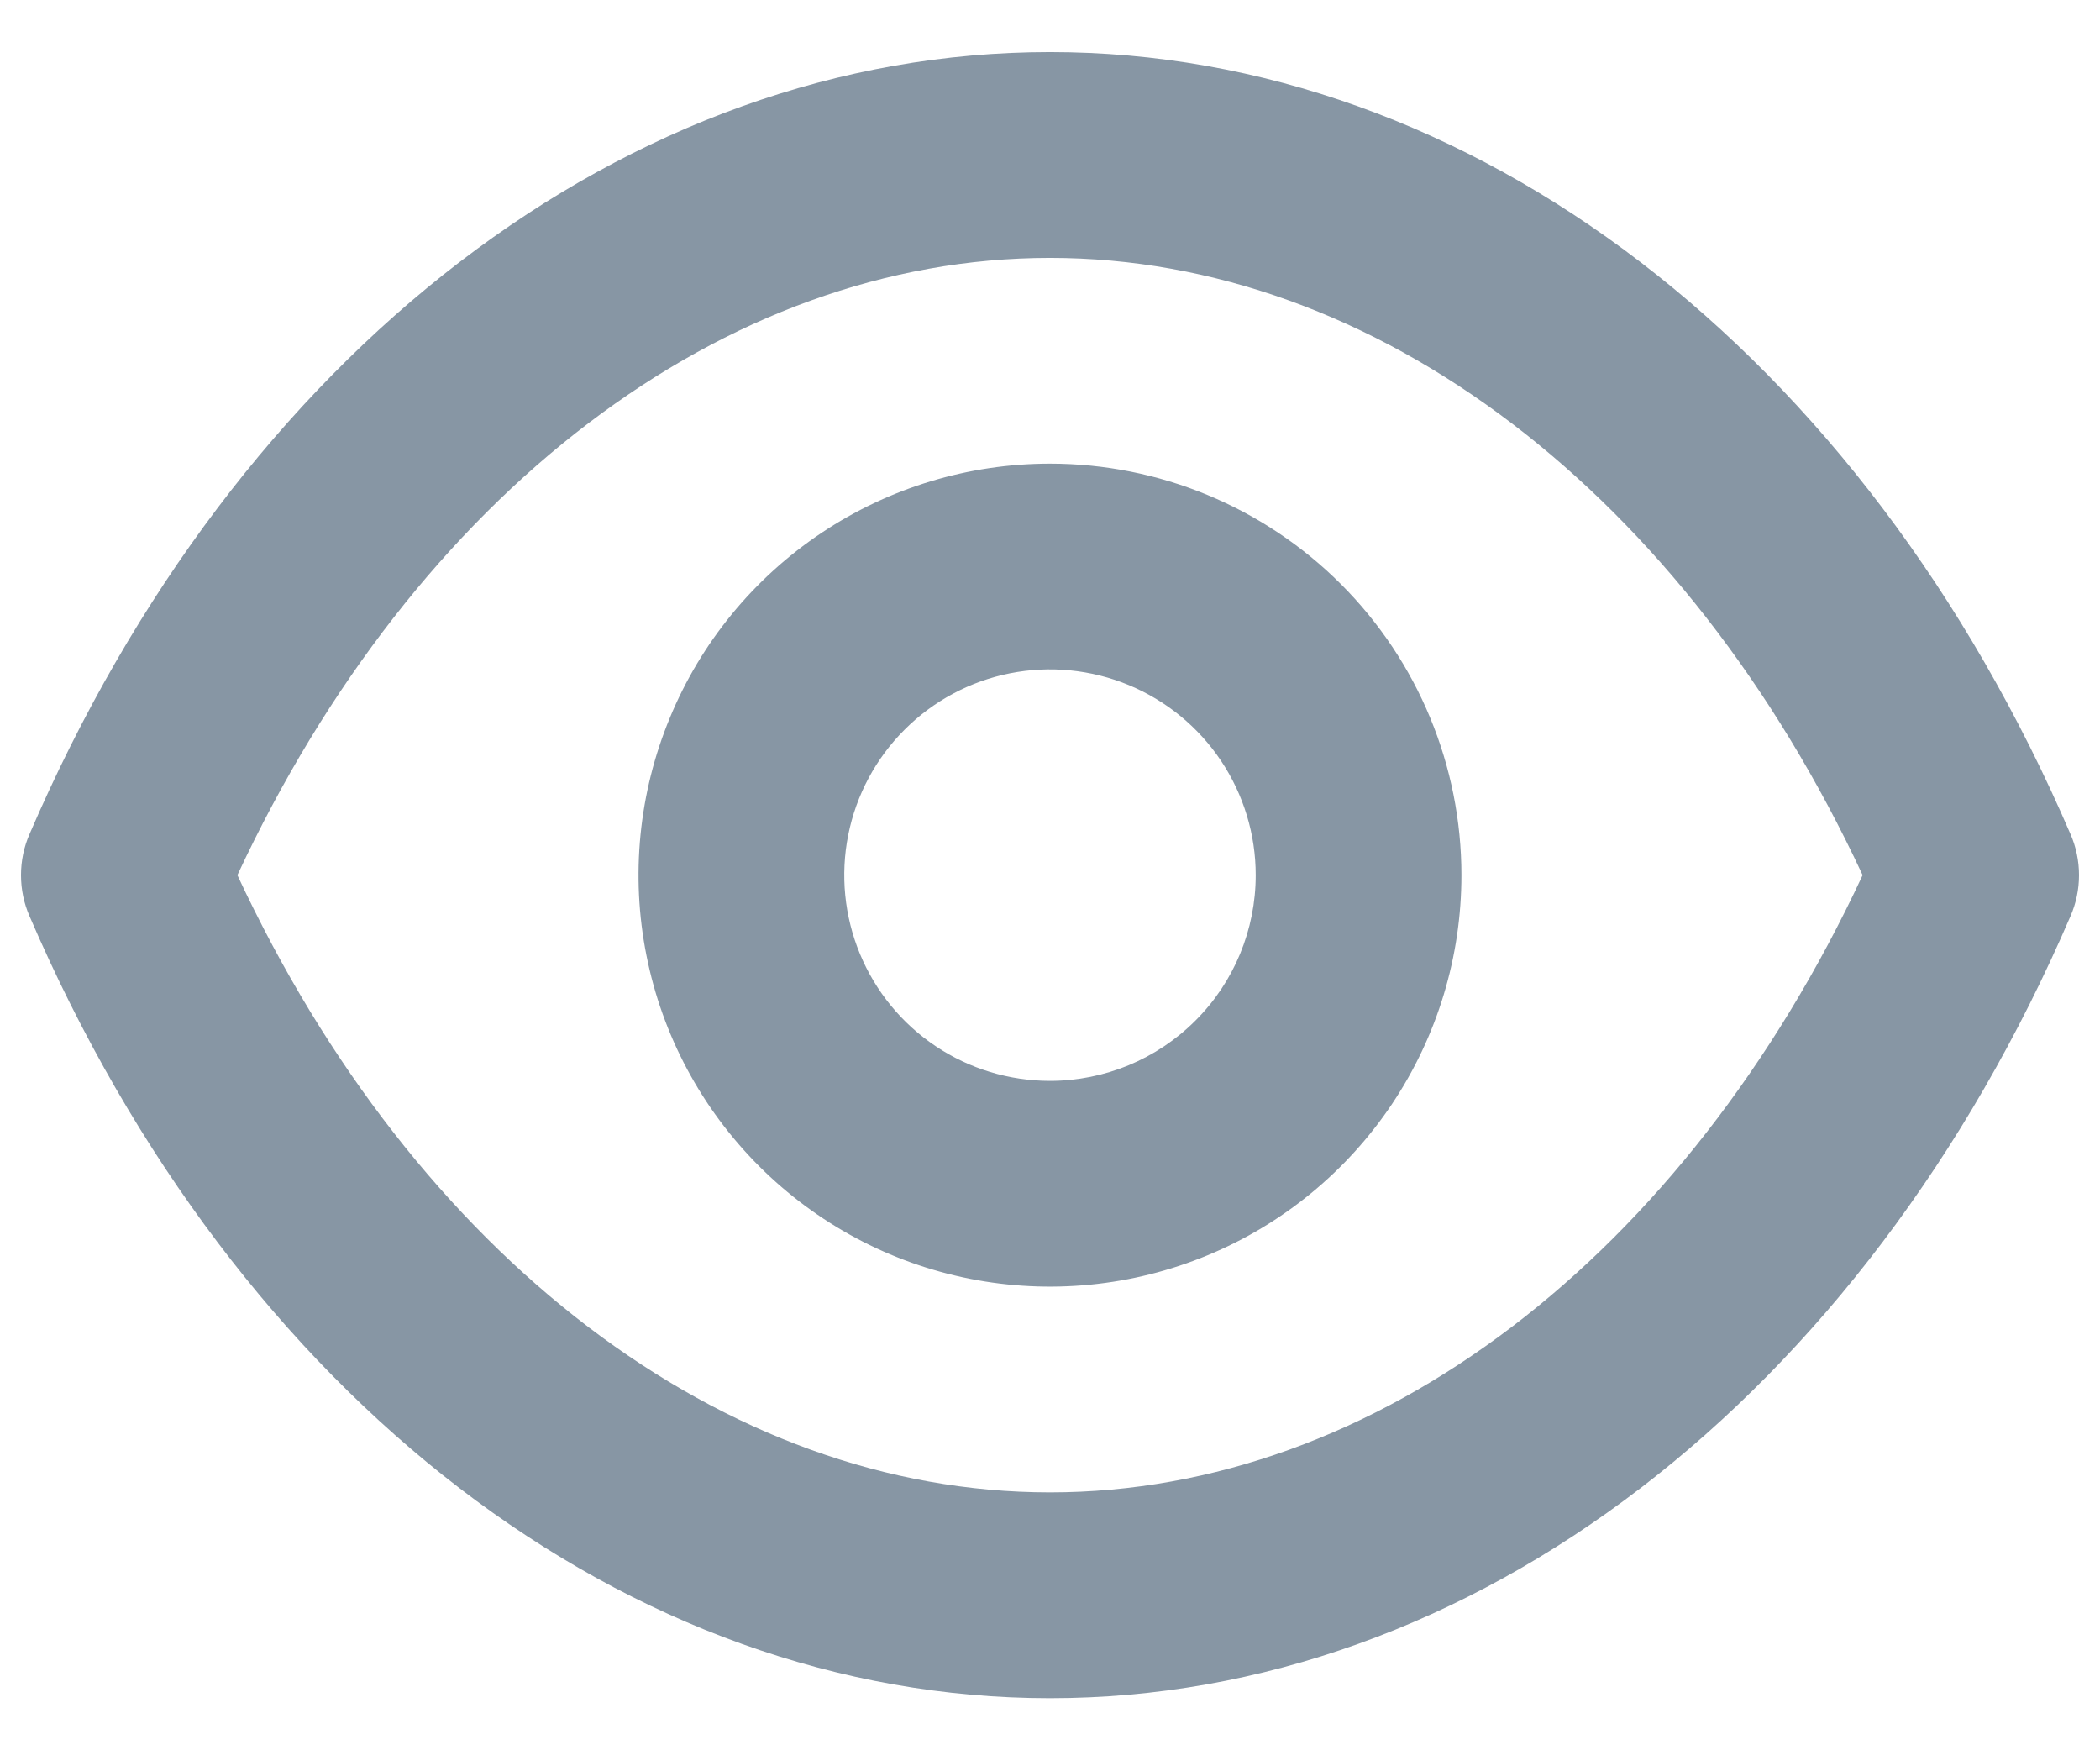 <svg width="24" height="20" viewBox="0 0 24 20" fill="none" xmlns="http://www.w3.org/2000/svg">
<path d="M23.662 9.53C21.287 4.016 16.82 0.595 12 0.595C7.18 0.595 2.713 4.016 0.338 9.53C0.273 9.678 0.24 9.838 0.24 10C0.24 10.162 0.273 10.322 0.338 10.47C2.713 15.984 7.18 19.405 12 19.405C16.82 19.405 21.287 15.984 23.662 10.47C23.727 10.322 23.76 10.162 23.76 10C23.76 9.838 23.727 9.678 23.662 9.53ZM12 17.053C8.273 17.053 4.747 14.361 2.713 10C4.747 5.639 8.273 2.947 12 2.947C15.727 2.947 19.253 5.639 21.287 10C19.253 14.361 15.727 17.053 12 17.053ZM12 5.298C11.07 5.298 10.161 5.573 9.387 6.09C8.614 6.607 8.011 7.341 7.656 8.201C7.3 9.06 7.206 10.005 7.388 10.917C7.569 11.83 8.017 12.667 8.675 13.325C9.333 13.983 10.17 14.431 11.083 14.612C11.995 14.793 12.94 14.7 13.8 14.344C14.659 13.989 15.393 13.386 15.91 12.613C16.427 11.839 16.702 10.93 16.702 10C16.702 8.753 16.207 7.557 15.325 6.675C14.443 5.793 13.247 5.298 12 5.298ZM12 12.351C11.535 12.351 11.08 12.213 10.694 11.955C10.307 11.697 10.006 11.329 9.828 10.9C9.65 10.47 9.603 9.997 9.694 9.541C9.785 9.085 10.009 8.666 10.338 8.338C10.666 8.009 11.085 7.785 11.541 7.694C11.997 7.603 12.47 7.65 12.9 7.828C13.329 8.006 13.697 8.307 13.955 8.694C14.213 9.081 14.351 9.535 14.351 10C14.351 10.623 14.104 11.222 13.662 11.662C13.222 12.103 12.623 12.351 12 12.351Z" fill="#8796A4"/>
</svg>
